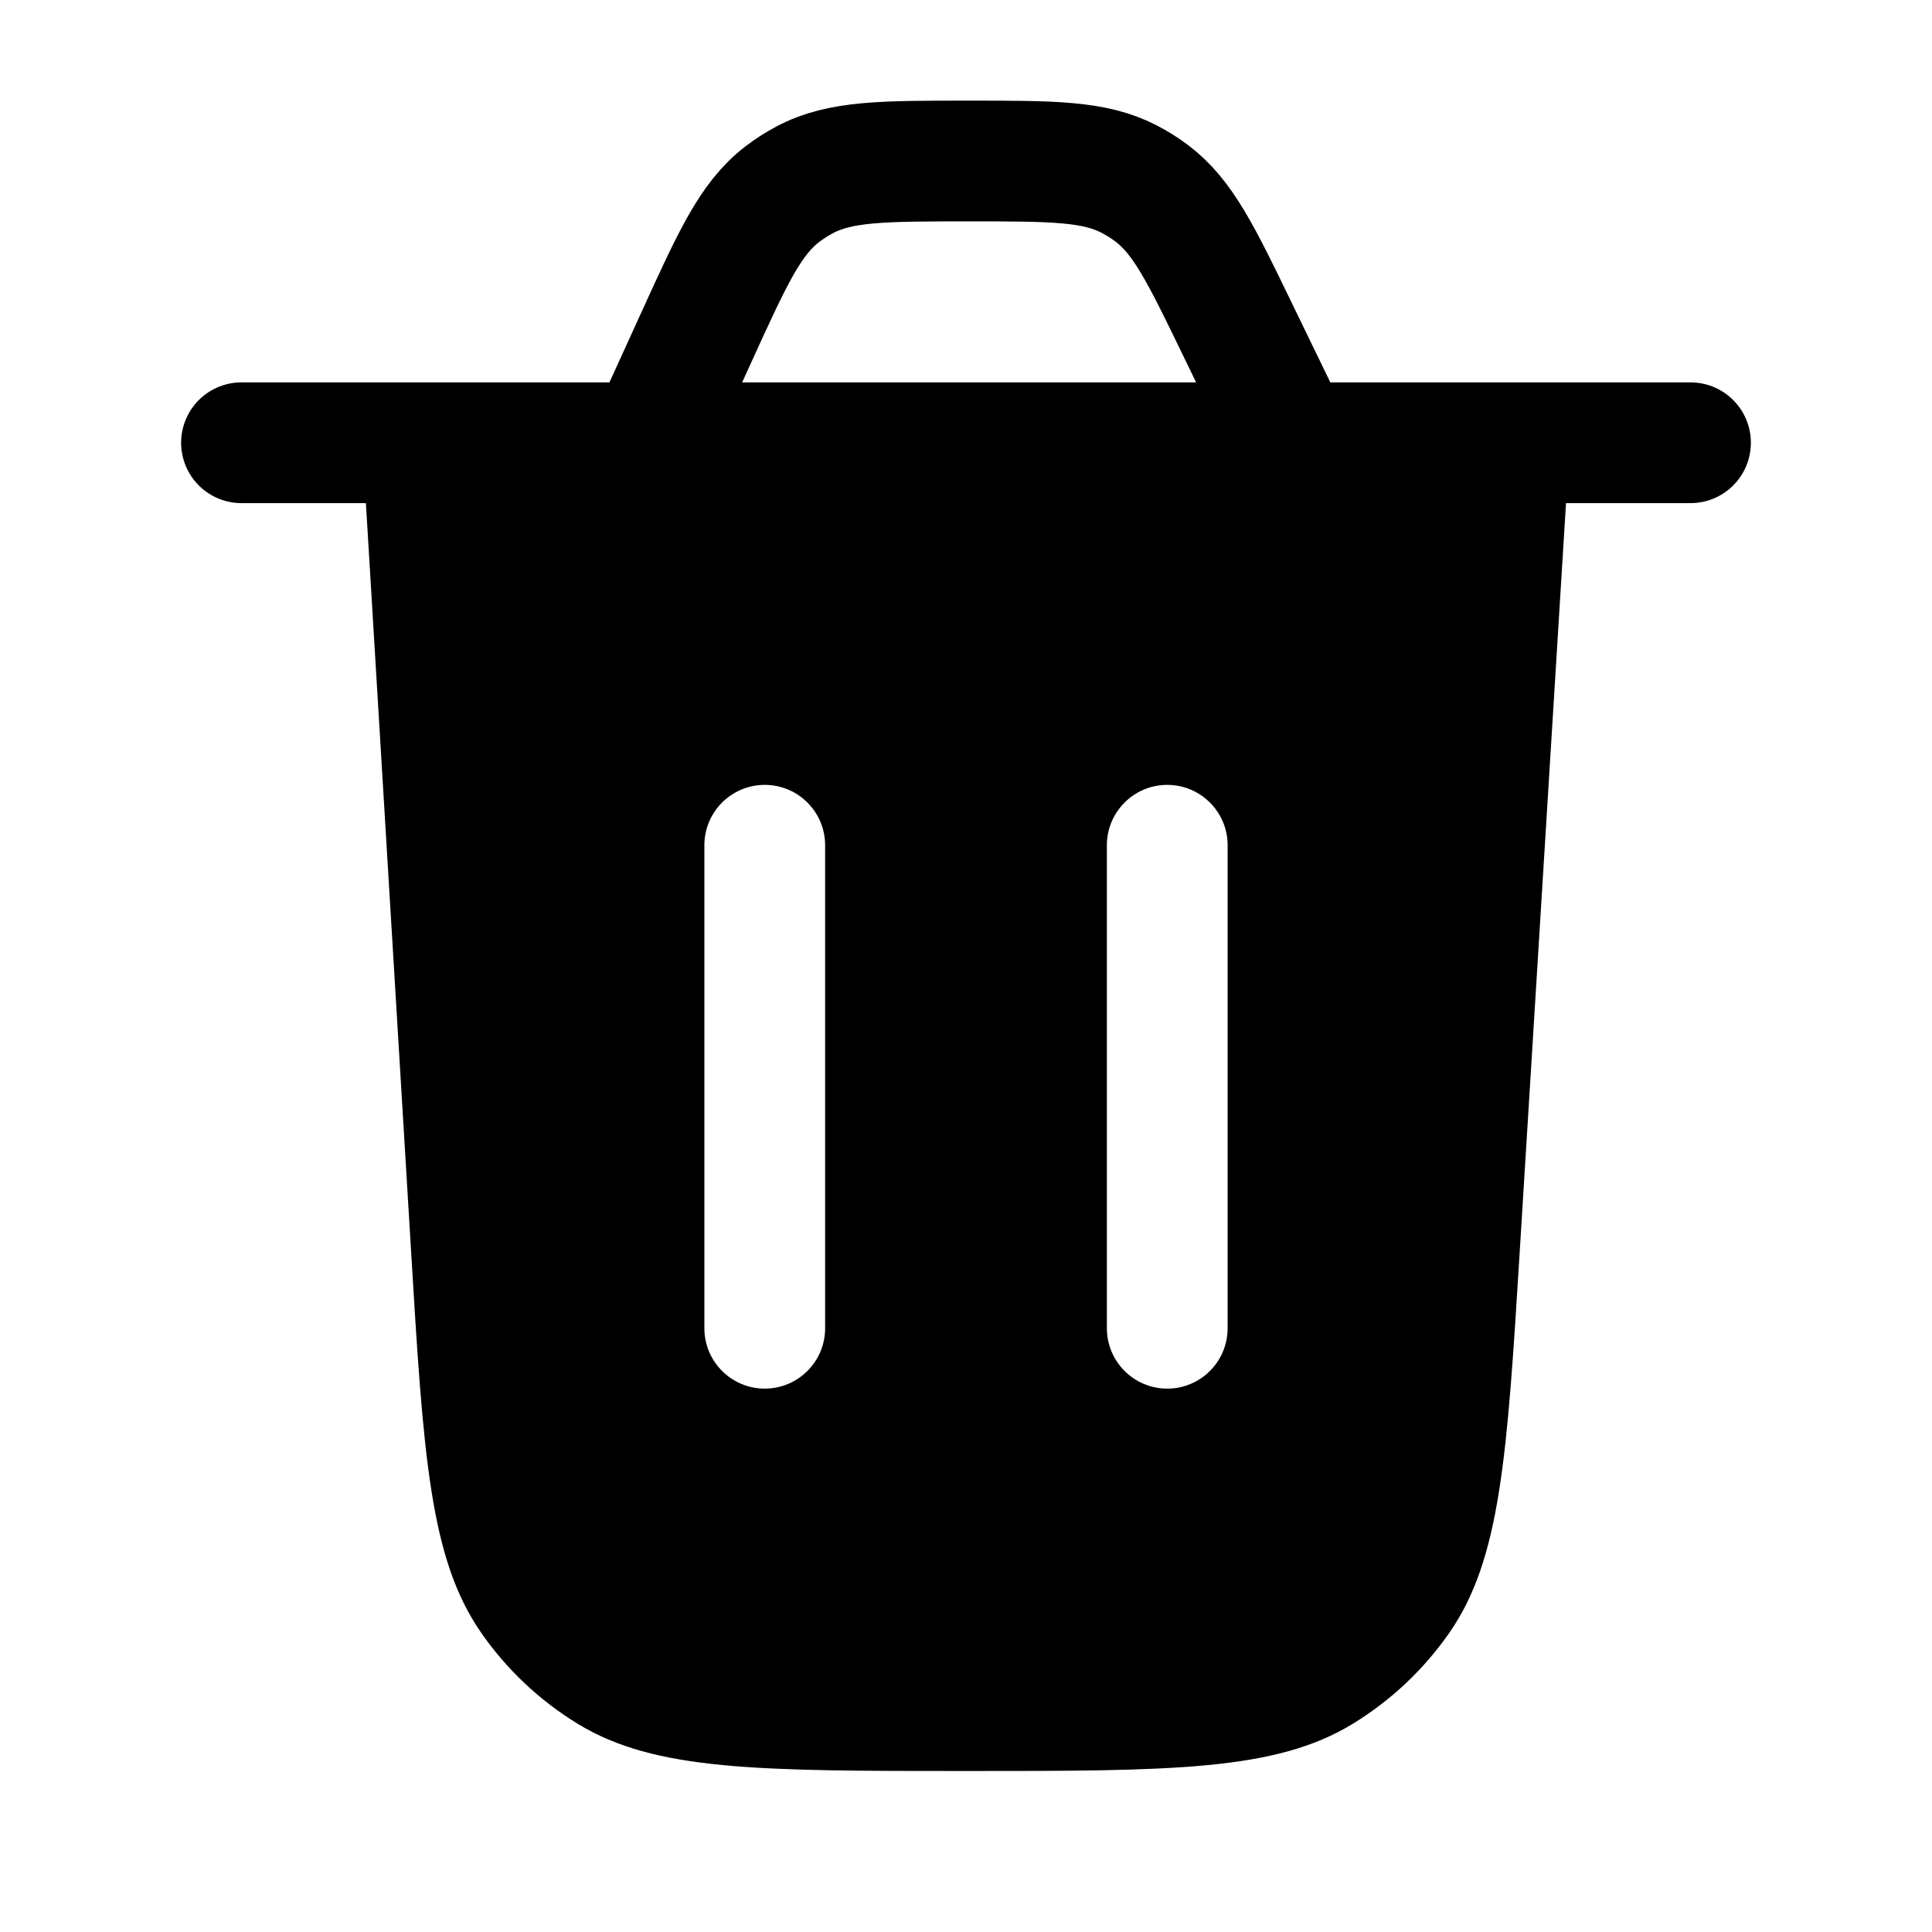 <svg width="24" height="24" viewBox="0 0 24 24" fill="none" xmlns="http://www.w3.org/2000/svg">
<path d="M3 5.5H21M16.056 5.5L15.373 4.092C14.92 3.156 14.693 2.689 14.302 2.397C14.215 2.332 14.123 2.275 14.027 2.225C13.594 2 13.074 2 12.034 2C10.969 2 10.436 2 9.996 2.234C9.898 2.286 9.805 2.346 9.717 2.413C9.322 2.717 9.101 3.202 8.659 4.171L8.053 5.5" stroke="black" stroke-width="1.5" stroke-linecap="round"/>
<path fill-rule="evenodd" clip-rule="evenodd" d="M19.5 5.5L18.88 15.525L18.88 15.526C18.722 18.087 18.643 19.367 18.001 20.288C17.683 20.743 17.275 21.127 16.801 21.416C15.842 22 14.559 22 11.993 22C9.423 22 8.138 22 7.179 21.415C6.705 21.126 6.296 20.741 5.979 20.285C5.337 19.363 5.259 18.08 5.105 15.515L4.5 5.5H19.5ZM9.5 9.75C9.914 9.75 10.25 10.086 10.25 10.5V16.5C10.25 16.914 9.914 17.25 9.5 17.25C9.086 17.25 8.75 16.914 8.75 16.5V10.5C8.75 10.086 9.086 9.75 9.5 9.75ZM15.25 10.5C15.25 10.086 14.914 9.75 14.5 9.75C14.086 9.75 13.75 10.086 13.75 10.5V16.5C13.75 16.914 14.086 17.25 14.5 17.25C14.914 17.25 15.25 16.914 15.25 16.5V10.5Z" fill="black"/>
</svg>

